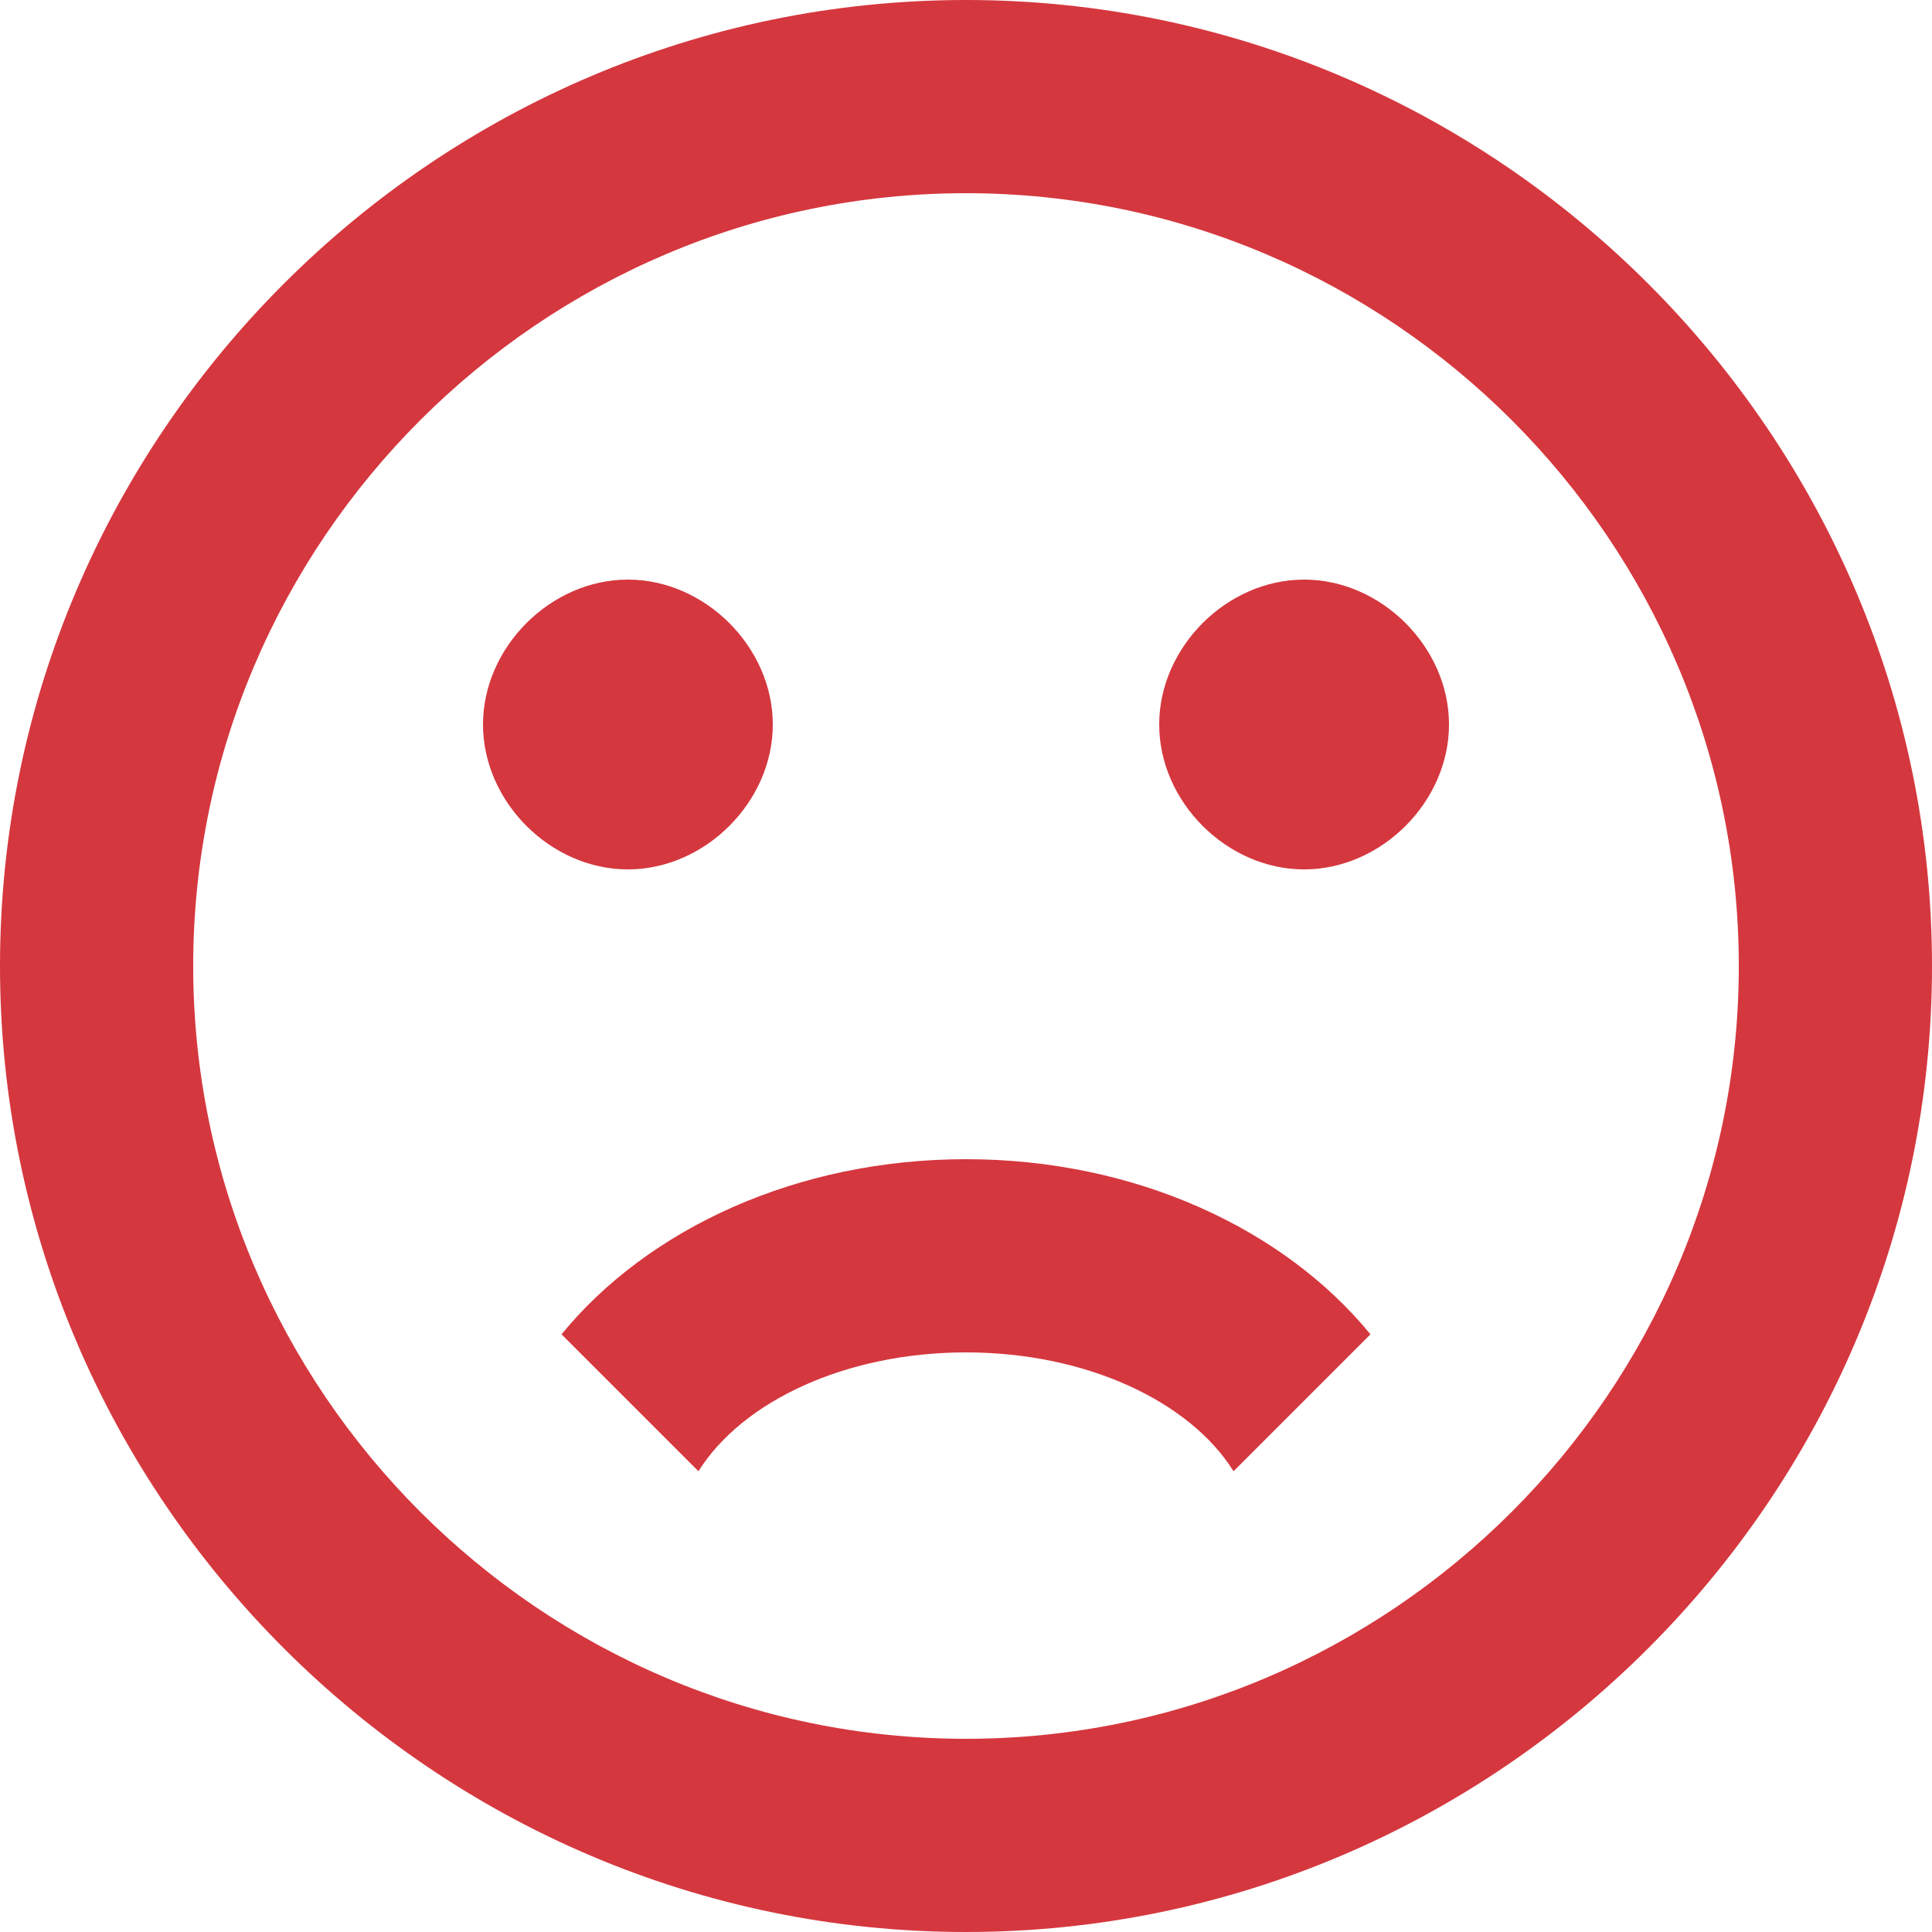 <svg width="60" height="60" viewBox="0 0 60 60" fill="none" xmlns="http://www.w3.org/2000/svg">
<path fill-rule="evenodd" clip-rule="evenodd" d="M60 30C60 46.5 46.5 60 30 60C13.5 60 0 46.5 0 30C0 13.5 13.5 0 30 0C46.5 0 60 13.5 60 30ZM54 30C54 16.8 43.2 6 30 6C16.8 6 6 16.8 6 30C6 43.2 16.8 54 30 54C43.2 54 54 43.2 54 30ZM45 22.5C45 20.1 42.9 18 40.5 18C38.1 18 36 20.1 36 22.5C36 24.9 38.1 27 40.5 27C42.9 27 45 24.9 45 22.5ZM24 22.5C24 24.9 21.9 27 19.5 27C17.1 27 15 24.9 15 22.5C15 20.1 17.1 18 19.5 18C21.9 18 24 20.1 24 22.5ZM42.561 41.439C39.883 38.164 35.257 36 30 36C24.743 36 20.117 38.164 17.439 41.439L21.691 45.691C23.047 43.523 26.257 42 30 42C33.743 42 36.953 43.523 38.309 45.691L42.561 41.439Z" fill="#D5373E"/>
</svg>

